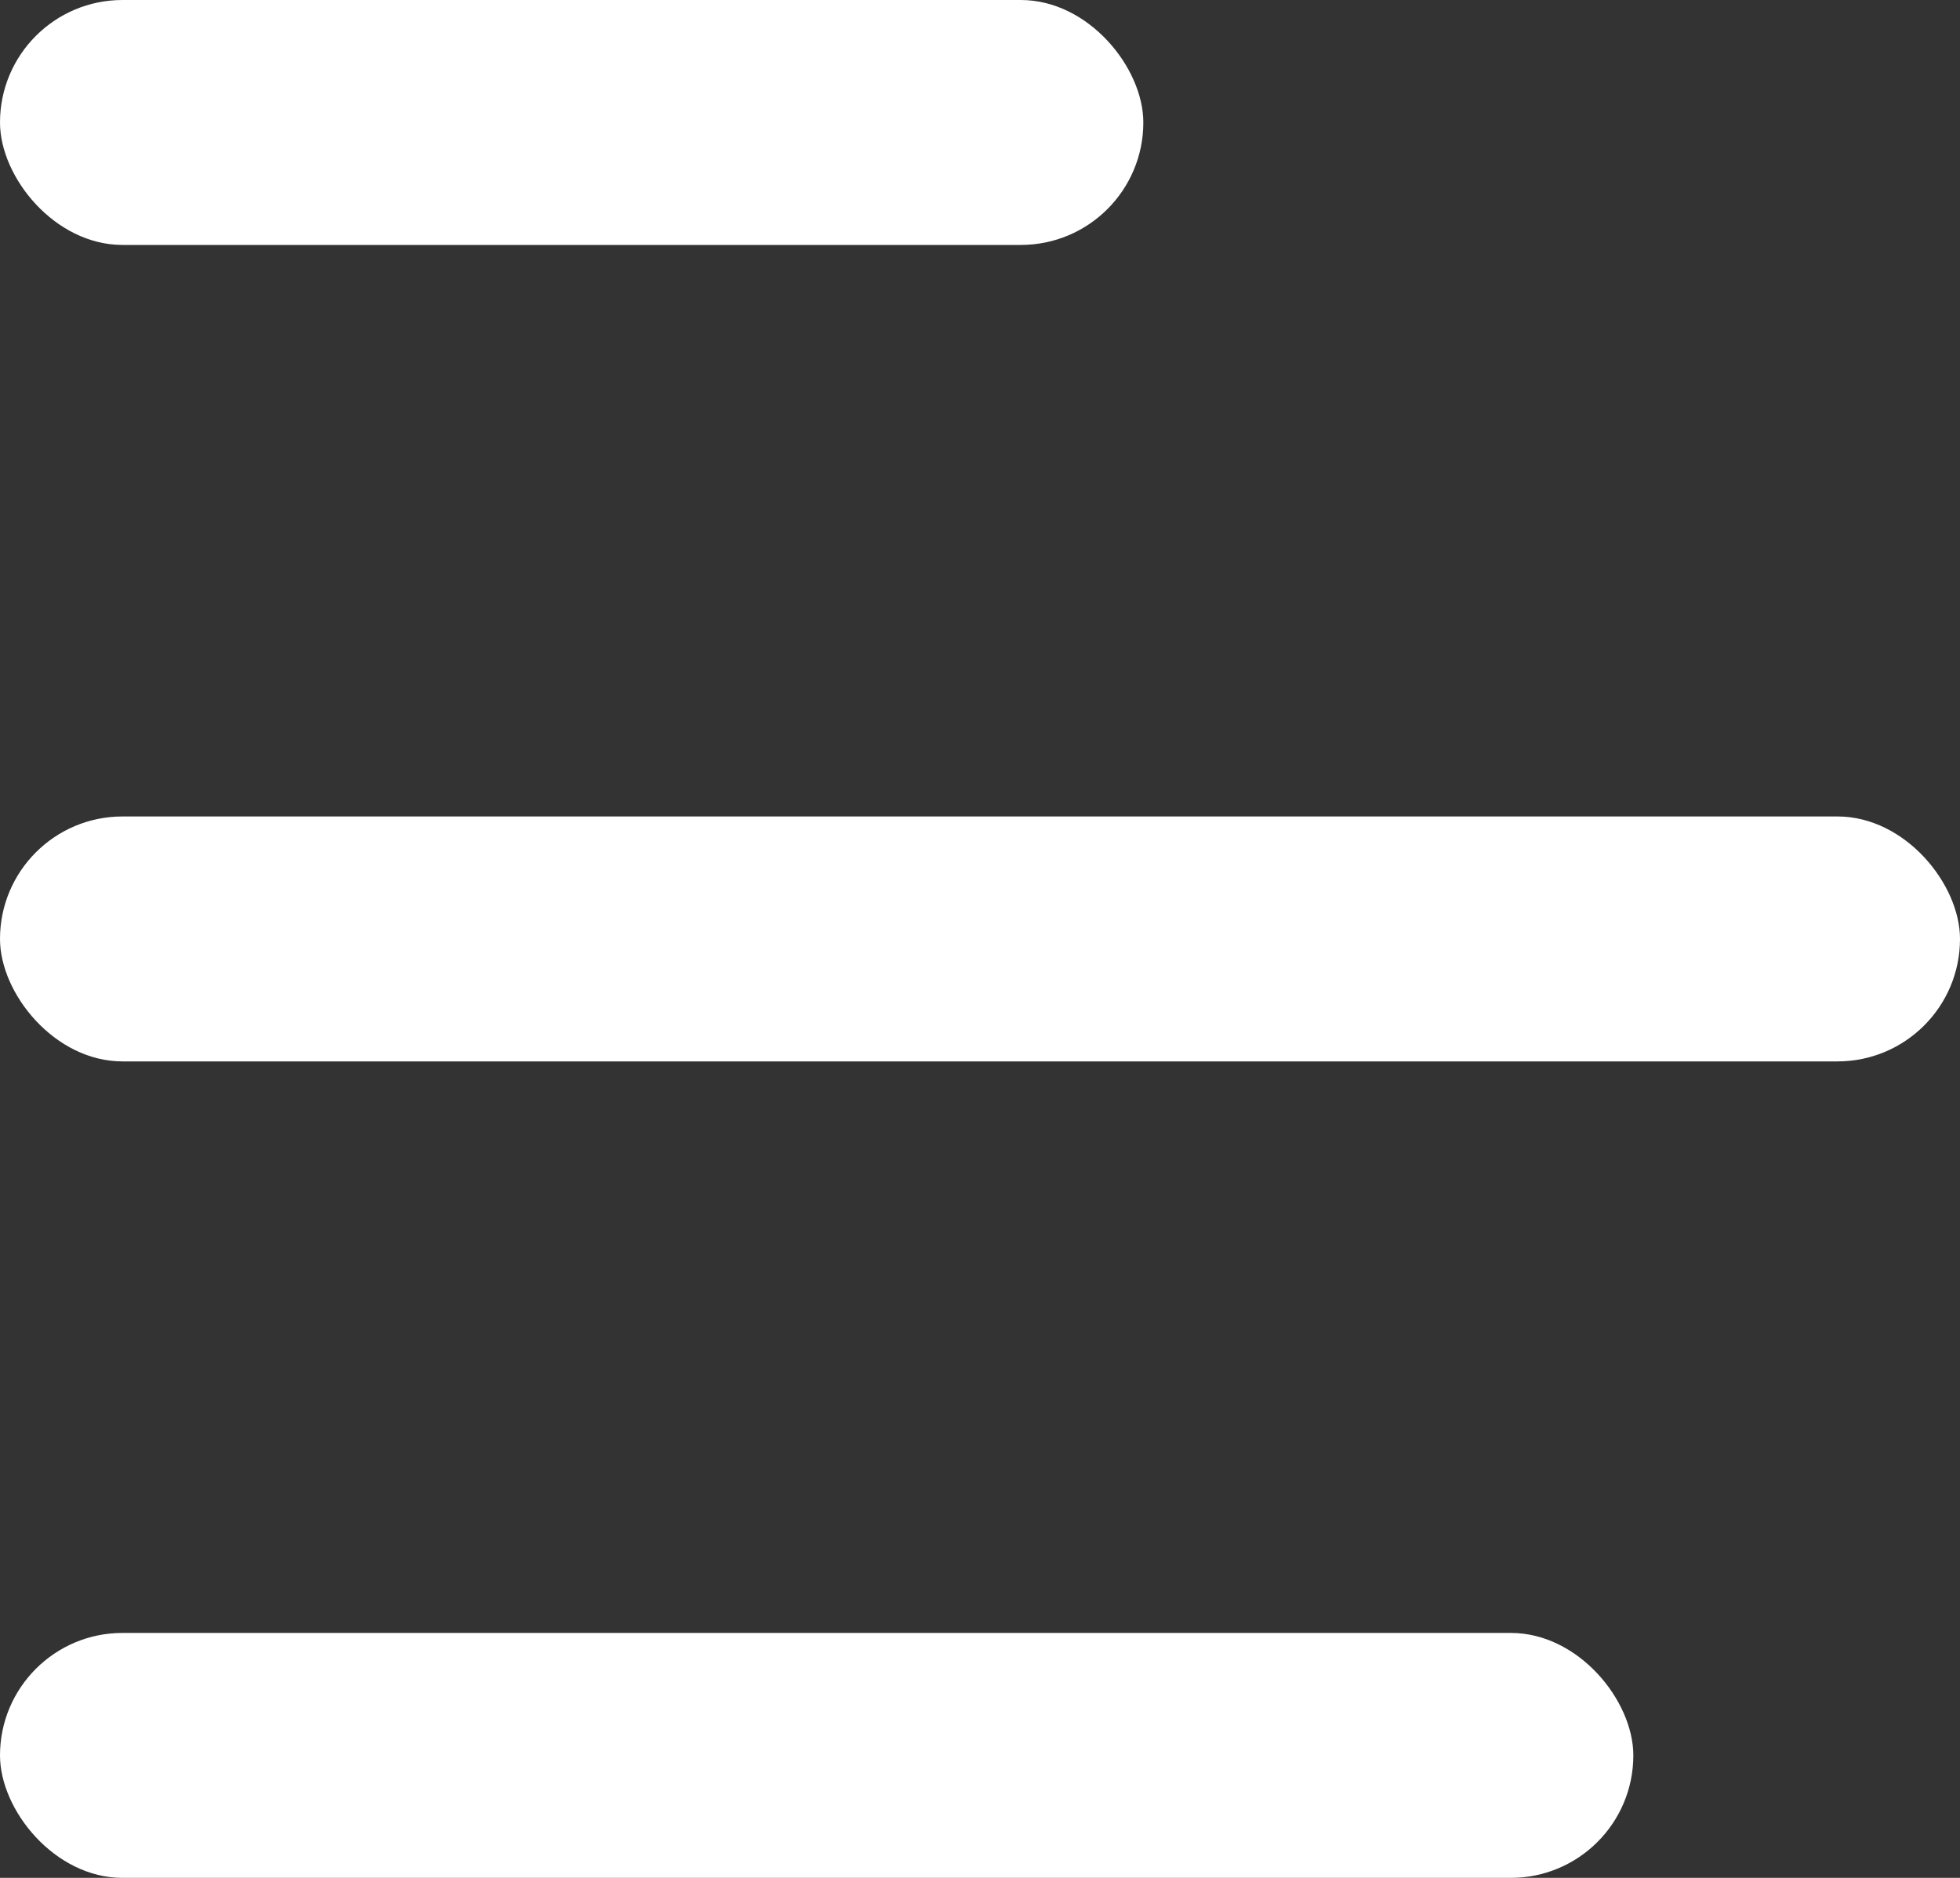 <svg width="24" height="23" viewBox="0 0 24 23" fill="none" xmlns="http://www.w3.org/2000/svg">
<rect x="0" y="0" width="24" height="23" fill="#333333" stroke="none"/>
<rect width="14" height="3" rx="1.5" fill="white"/>
<rect y="20" width="20" height="3" rx="1.5" fill="white"/>
<rect y="10" width="24" height="3" rx="1.5" fill="white"/>
</svg>
